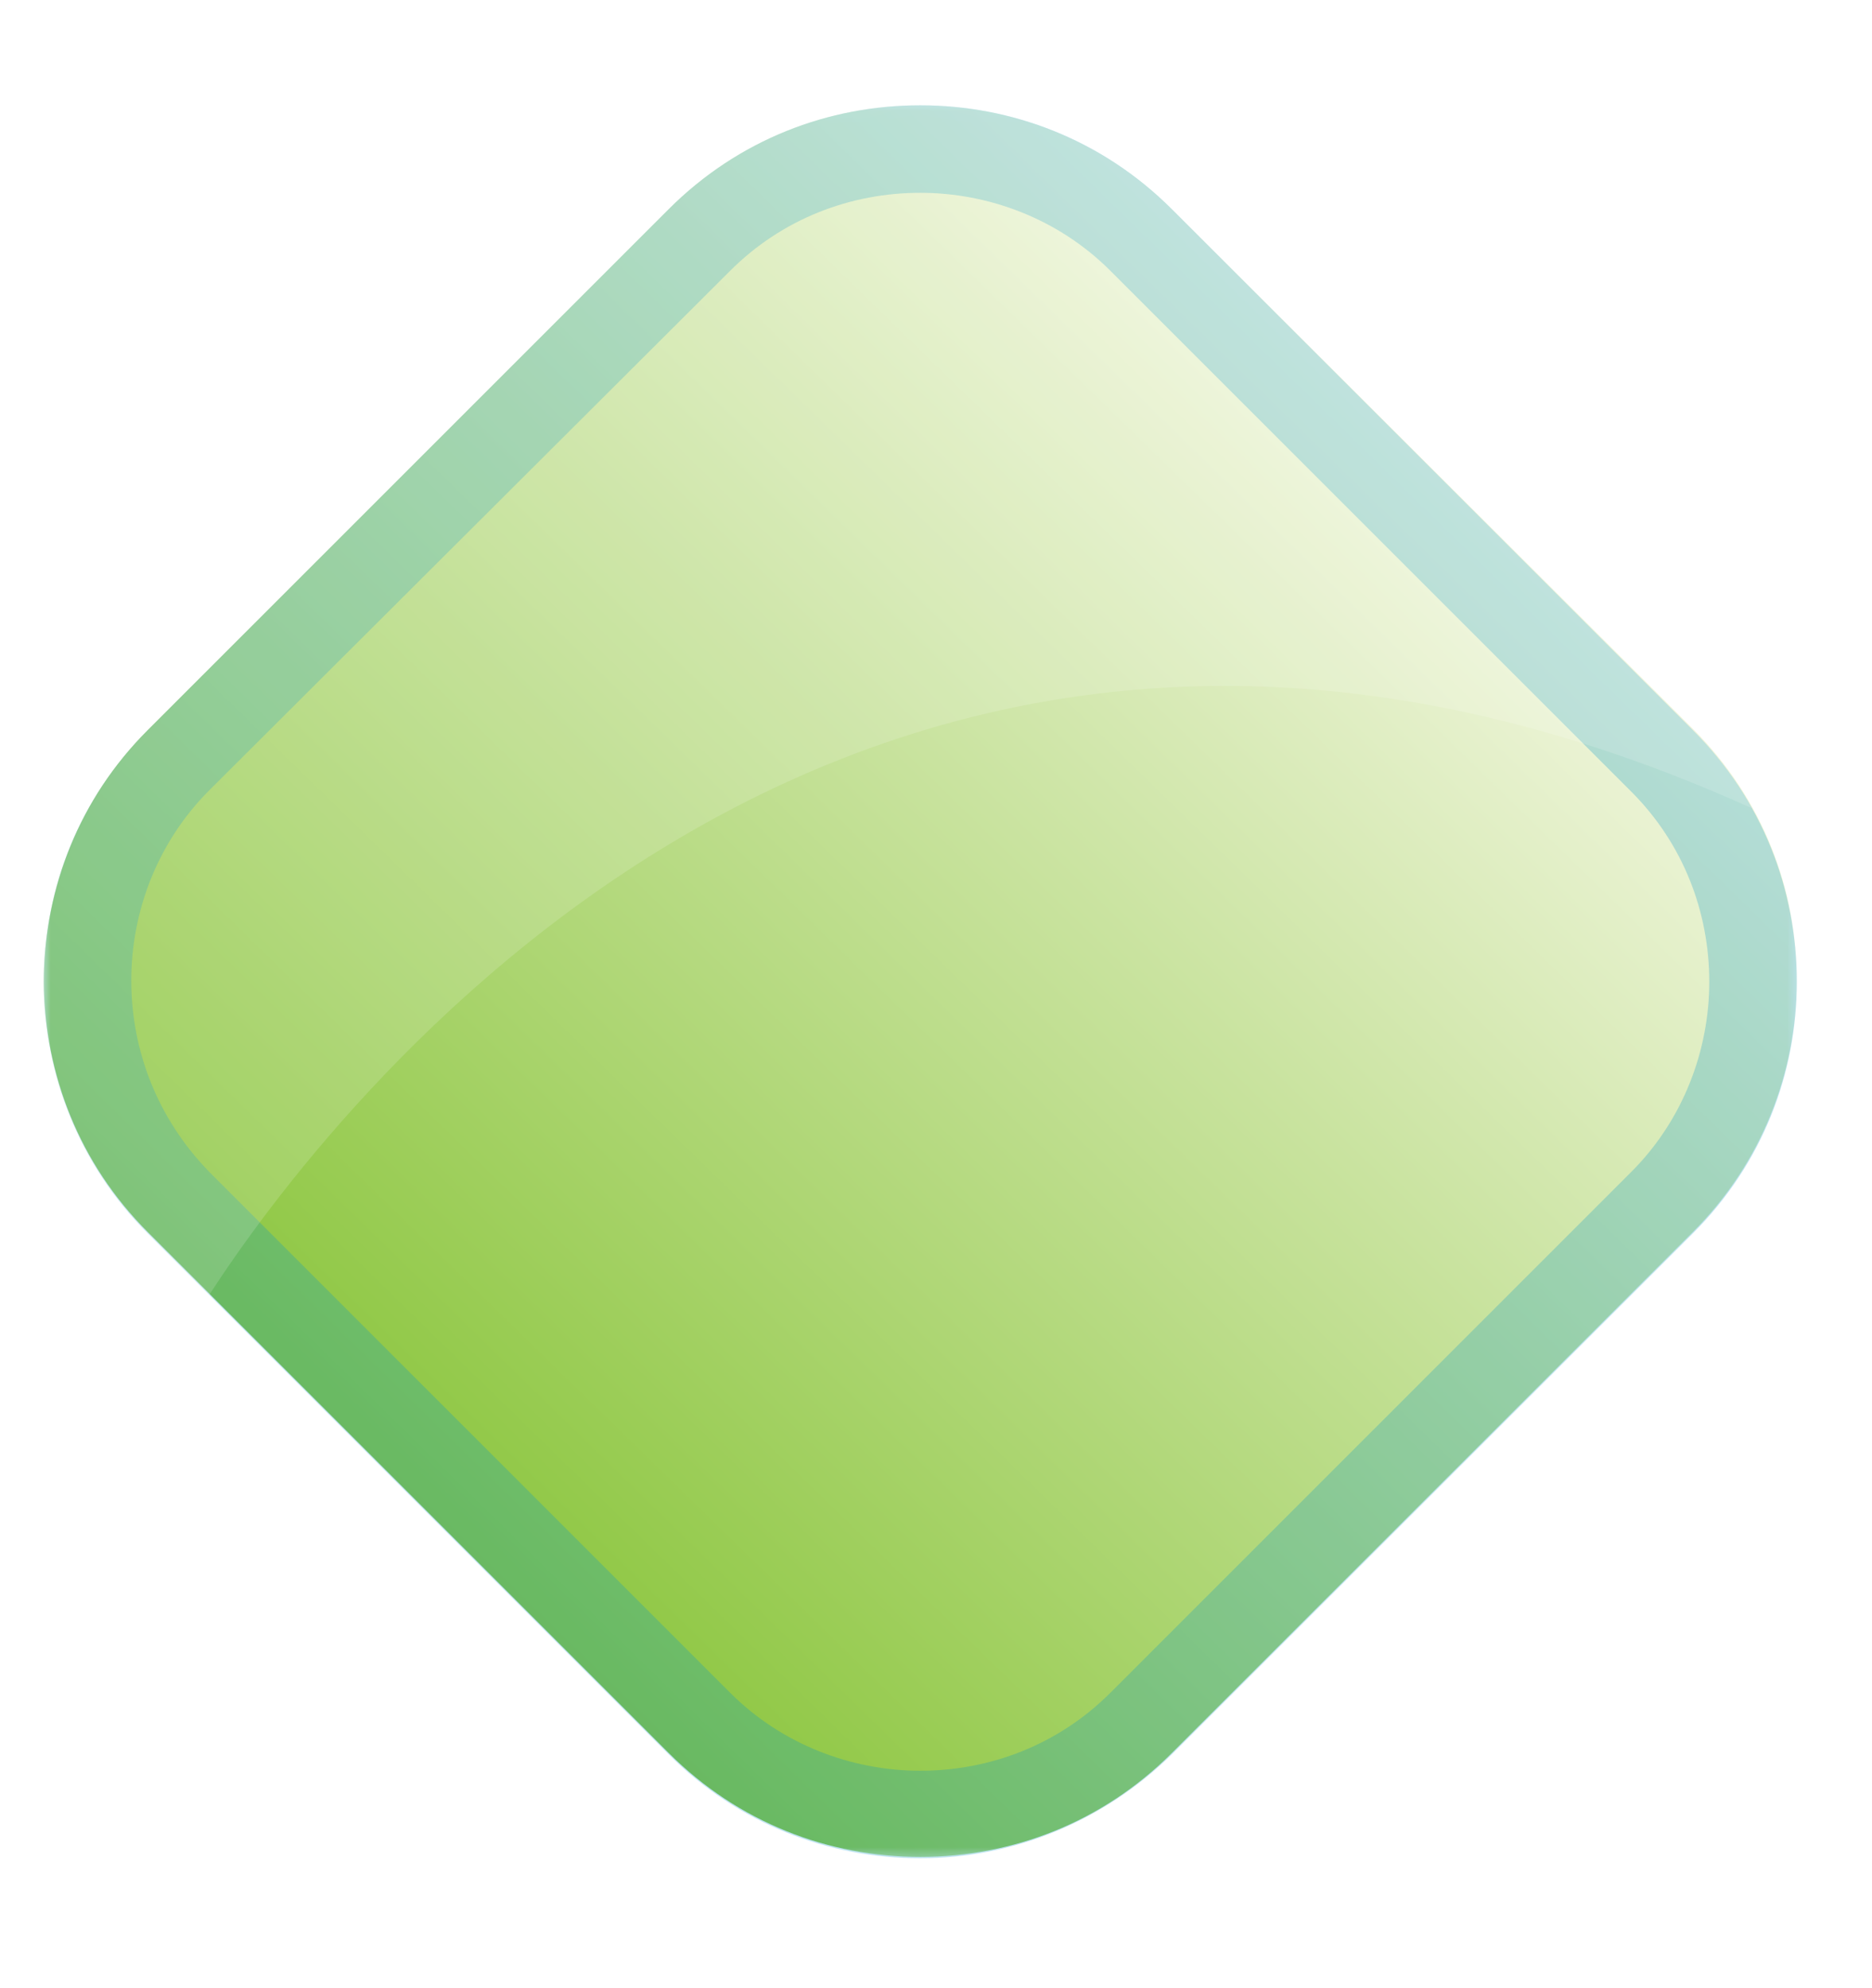 <?xml version="1.0" encoding="utf-8"?>
<!-- Generator: Adobe Illustrator 24.1.2, SVG Export Plug-In . SVG Version: 6.00 Build 0)  -->
<svg version="1.1" id="Ebene_1" xmlns="http://www.w3.org/2000/svg" xmlns:xlink="http://www.w3.org/1999/xlink" x="0px" y="0px"
	 viewBox="0 0 136.9 145.4" style="enable-background:new 0 0 136.9 145.4;" xml:space="preserve">
<style type="text/css">
	.st0{clip-path:url(#SVGID_3_);fill:url(#SVGID_4_);}
	.st1{filter:url(#Adobe_OpacityMaskFilter);}
	.st2{enable-background:new    ;}
	.st3{fill:#FFFFFF;}
	.st4{mask:url(#SVGID_1_);}
	.st5{clip-path:url(#SVGID_6_);}
	.st6{clip-path:url(#SVGID_8_);fill:url(#SVGID_9_);}
	.st7{opacity:0.25;}
	.st8{clip-path:url(#SVGID_11_);}
	.st9{clip-path:url(#SVGID_13_);fill:#0092C8;}
	.st10{opacity:0.15;}
	.st11{clip-path:url(#SVGID_15_);}
	.st12{clip-path:url(#SVGID_17_);fill:#FFFFFF;}
</style>
<g>
	<g>
		<defs>
			<path id="SVGID_2_" d="M51.1,17.5L13,55.6C4.1,64.5,4.1,79,13,87.9L51.1,126c8.9,8.9,23.5,8.9,32.3,0l38.1-38.1
				c8.9-8.9,8.9-23.4,0-32.3L83.5,17.5c-4.4-4.5-10.3-6.7-16.2-6.7C61.4,10.8,55.6,13.1,51.1,17.5"/>
		</defs>
		<clipPath id="SVGID_3_">
			<use xlink:href="#SVGID_2_"  style="overflow:visible;"/>
		</clipPath>
		
			<linearGradient id="SVGID_4_" gradientUnits="userSpaceOnUse" x1="-143.597" y1="-205.847" x2="-141.882" y2="-205.847" gradientTransform="matrix(62.189 -26.398 26.398 62.189 14378.353 9106.16)">
			<stop  offset="0" style="stop-color:#0092C8"/>
			<stop  offset="1" style="stop-color:#00AFDD"/>
		</linearGradient>
		<polygon class="st0" points="-40.5,29.8 111.2,-34.6 175.1,116 23.4,180.4 		"/>
	</g>
</g>
<g>
	<defs>
		<filter id="Adobe_OpacityMaskFilter" filterUnits="userSpaceOnUse" x="-60.8" y="-56.4" width="256.3" height="256.3">
			<feColorMatrix  type="matrix" values="1 0 0 0 0  0 1 0 0 0  0 0 1 0 0  0 0 0 1 0"/>
		</filter>
	</defs>
	<mask maskUnits="userSpaceOnUse" x="-60.8" y="-56.4" width="256.3" height="256.3" id="SVGID_1_">
		<g class="st1">
			<rect x="3.2" y="7.7" width="128.2" height="128.2"/>
			<g class="st2">
				<path class="st3" d="M45.3,91.3c10.7-7.7-7.8-15.5-12.3-17.8c-4.6-2.3,0-6.8,4.8-8.9c4.8-2.1,3.2,13,8.9,7.3
					c5.5-5.5-9.3-11.9,3.3-19.5c12.7-7.6-5.6-5.6-5.6-12.7c0-7.1,8-8,8-13.4c0-3.6-6.2-4.2-10.4-4.2L10.8,53.4
					c-0.7,0.7-1.3,1.4-1.9,2.2C9,61.4,16,62.4,20,62.4c5,0,7.8,7.8,2.7,12.8c-5,5-5.4,13.6-2.1,16.9c2.2,2.2,1.4,6.3,0.7,8.8
					l5.9,5.9C28.9,101.5,36,98.1,45.3,91.3"/>
				<path class="st3" d="M64.7,16.1c8.6-1.1,0.6,6,4.7,7.8c3.7,1.6,13.6-3.3,14.7-10.1c-4.8-4.1-10.8-6.1-16.8-6.1
					c-2.7,0-5.3,0.4-7.9,1.2C58.9,12.4,59.3,16.8,64.7,16.1"/>
				<path class="st3" d="M85.7,64.6c-1.4-5.9-15.2-8.1-21.8-3.2c-9.7,7.1-11.3,20.7-3.7,21.5c7.6,0.8,14.4,8.1,10.6,15.3
					c-3.8,7.2,4.6,24.9,13.8,12.1c9.2-12.8,4.6-15.3,5.3-22.4c0.7-7,9.4-16,7.2-18.6C95.1,66.7,86.8,69.2,85.7,64.6"/>
				<path class="st3" d="M54.8,132.7c3.9,2.1,8.2,3.2,12.5,3.2h0c6.7,0,13.3-2.5,18.4-7.6l3.2-3.2C83.4,124,64.4,129.7,54.8,132.7"
					/>
				<path class="st3" d="M109.4,82.4C99.2,86,92.1,97.4,98,99c5.6,1.5,11.5-3,15.5,1.5l10.3-10.3C121.8,86.1,118.6,79.3,109.4,82.4"
					/>
				<path class="st3" d="M76.2,40.6c2.3-0.3,0.5-2.9-0.8-3.5c-1.3-0.6-5.6-0.3-4,1.6C72.6,40.1,73.9,40.9,76.2,40.6"/>
				<path class="st3" d="M125.9,71.2c0-1.4-5.1-2.8-6.4-2.6c-1.3,0.1-1.8,2.4,2,3.3C124.3,72.6,125.9,72.6,125.9,71.2"/>
				<path class="st3" d="M81.7,30c-0.6,4.5,3.9,6.2,1.7,8.4s-15.5,7-12.4,8.4c8.3,3.7-5.8,3.2,0,9c2.9,2.9,11.9-2.2,11-5.6
					c-0.3-1,2.5-4.6,4.7-2.7c1.9,1.7,7.8,3.5,7.8,13.3c0,5.2,4.5,10.3,9.1,9.1c3.8-1,4.5-5.8,2.1-7.6c-3-2.2,5.1-5,13.4,4
					c3.8,4.1,10.1-0.9,11.4-1.2v0c-1.1-4.3-3.4-8.4-6.7-11.8L92.3,21.9C86.5,22.5,82,28.2,81.7,30"/>
			</g>
		</g>
	</mask>
	<g class="st4">
		<g>
			<g>
				<defs>
					<rect id="SVGID_5_" x="3.2" y="7.7" width="128.2" height="128.2"/>
				</defs>
				<clipPath id="SVGID_6_">
					<use xlink:href="#SVGID_5_"  style="overflow:visible;"/>
				</clipPath>
				<g class="st5">
					<g>
						<defs>
							<path id="SVGID_7_" d="M67.3,7.7c-6.7,0-13.3,2.5-18.4,7.6L10.8,53.4c-5,5-7.5,11.5-7.6,18.1V72c0.1,6.6,2.6,13.1,7.6,18.1
								l38.1,38.1c5.1,5.1,11.7,7.6,18.4,7.6h0c6.7,0,13.3-2.5,18.4-7.6l38.1-38.1c5.1-5.1,7.6-11.8,7.6-18.4
								c0-6.7-2.5-13.3-7.6-18.4L85.7,15.3C80.6,10.2,73.9,7.7,67.3,7.7L67.3,7.7L67.3,7.7z"/>
						</defs>
						<clipPath id="SVGID_8_">
							<use xlink:href="#SVGID_7_"  style="overflow:visible;"/>
						</clipPath>
						
							<linearGradient id="SVGID_9_" gradientUnits="userSpaceOnUse" x1="-145.15" y1="-205.855" x2="-143.436" y2="-205.855" gradientTransform="matrix(43.291 -44.829 44.829 43.291 15542.148 2514.925)">
							<stop  offset="0" style="stop-color:#8CC63F"/>
							<stop  offset="0.614" style="stop-color:#C9E39F"/>
							<stop  offset="1" style="stop-color:#F1F6DE"/>
						</linearGradient>
						<polygon class="st6" points="-60.8,74 65.1,-56.4 195.4,69.5 69.5,199.9 						"/>
					</g>
				</g>
			</g>
		</g>
	</g>
	<g class="st7">
		<g>
			<g>
				<defs>
					<rect id="SVGID_10_" x="3.2" y="7.7" width="128.2" height="128.2"/>
				</defs>
				<clipPath id="SVGID_11_">
					<use xlink:href="#SVGID_10_"  style="overflow:visible;"/>
				</clipPath>
				<g class="st8">
					<g>
						<defs>
							<rect id="SVGID_12_" x="3.2" y="7.7" width="128.2" height="128.2"/>
						</defs>
						<clipPath id="SVGID_13_">
							<use xlink:href="#SVGID_12_"  style="overflow:visible;"/>
						</clipPath>
						<path class="st9" d="M67.3,135.9c-6.7,0-13.3-2.5-18.4-7.6L10.8,90.2c-5.1-5.1-7.6-11.8-7.6-18.4c0-6.7,2.5-13.3,7.6-18.4
							l38.1-38.1c5.1-5.1,11.7-7.6,18.4-7.6c6.7,0,13.3,2.5,18.4,7.6l38.1,38.1c5.1,5.1,7.6,11.7,7.6,18.4c0,6.7-2.5,13.3-7.6,18.4
							l-38.1,38.1C80.6,133.3,74,135.9,67.3,135.9L67.3,135.9z M15.3,57.8c-3.8,3.8-5.7,8.9-5.7,13.9c0,5.1,1.9,10.1,5.7,14
							l38.1,38.1c3.8,3.8,8.9,5.7,13.9,5.7c5.1,0,10.1-1.9,13.9-5.7l38.1-38.1c3.8-3.8,5.7-8.9,5.7-13.9c0-5.1-1.9-10.1-5.7-13.9
							L81.2,19.8c-3.8-3.8-8.9-5.7-13.9-5.7c-5.1,0-10.1,1.9-13.9,5.7L15.3,57.8z"/>
					</g>
				</g>
			</g>
		</g>
	</g>
	<g class="st10">
		<g>
			<g>
				<defs>
					<rect id="SVGID_14_" x="3.2" y="7.7" width="124.9" height="87"/>
				</defs>
				<clipPath id="SVGID_15_">
					<use xlink:href="#SVGID_14_"  style="overflow:visible;"/>
				</clipPath>
				<g class="st11">
					<g>
						<defs>
							<rect id="SVGID_16_" x="3.2" y="7.7" width="124.9" height="87"/>
						</defs>
						<clipPath id="SVGID_17_">
							<use xlink:href="#SVGID_16_"  style="overflow:visible;"/>
						</clipPath>
						<path class="st12" d="M128.1,59.1c-1.1-2-2.6-4-4.3-5.7L85.7,15.3c-5.1-5.1-11.8-7.6-18.4-7.6c-6.7,0-13.3,2.5-18.4,7.6
							L10.8,53.4c-5.1,5.1-7.6,11.7-7.6,18.4c0,6.7,2.5,13.4,7.6,18.4l4.5,4.5C23.4,82.2,62.3,29.4,128.1,59.1"/>
					</g>
				</g>
			</g>
		</g>
	</g>
</g>
</svg>
